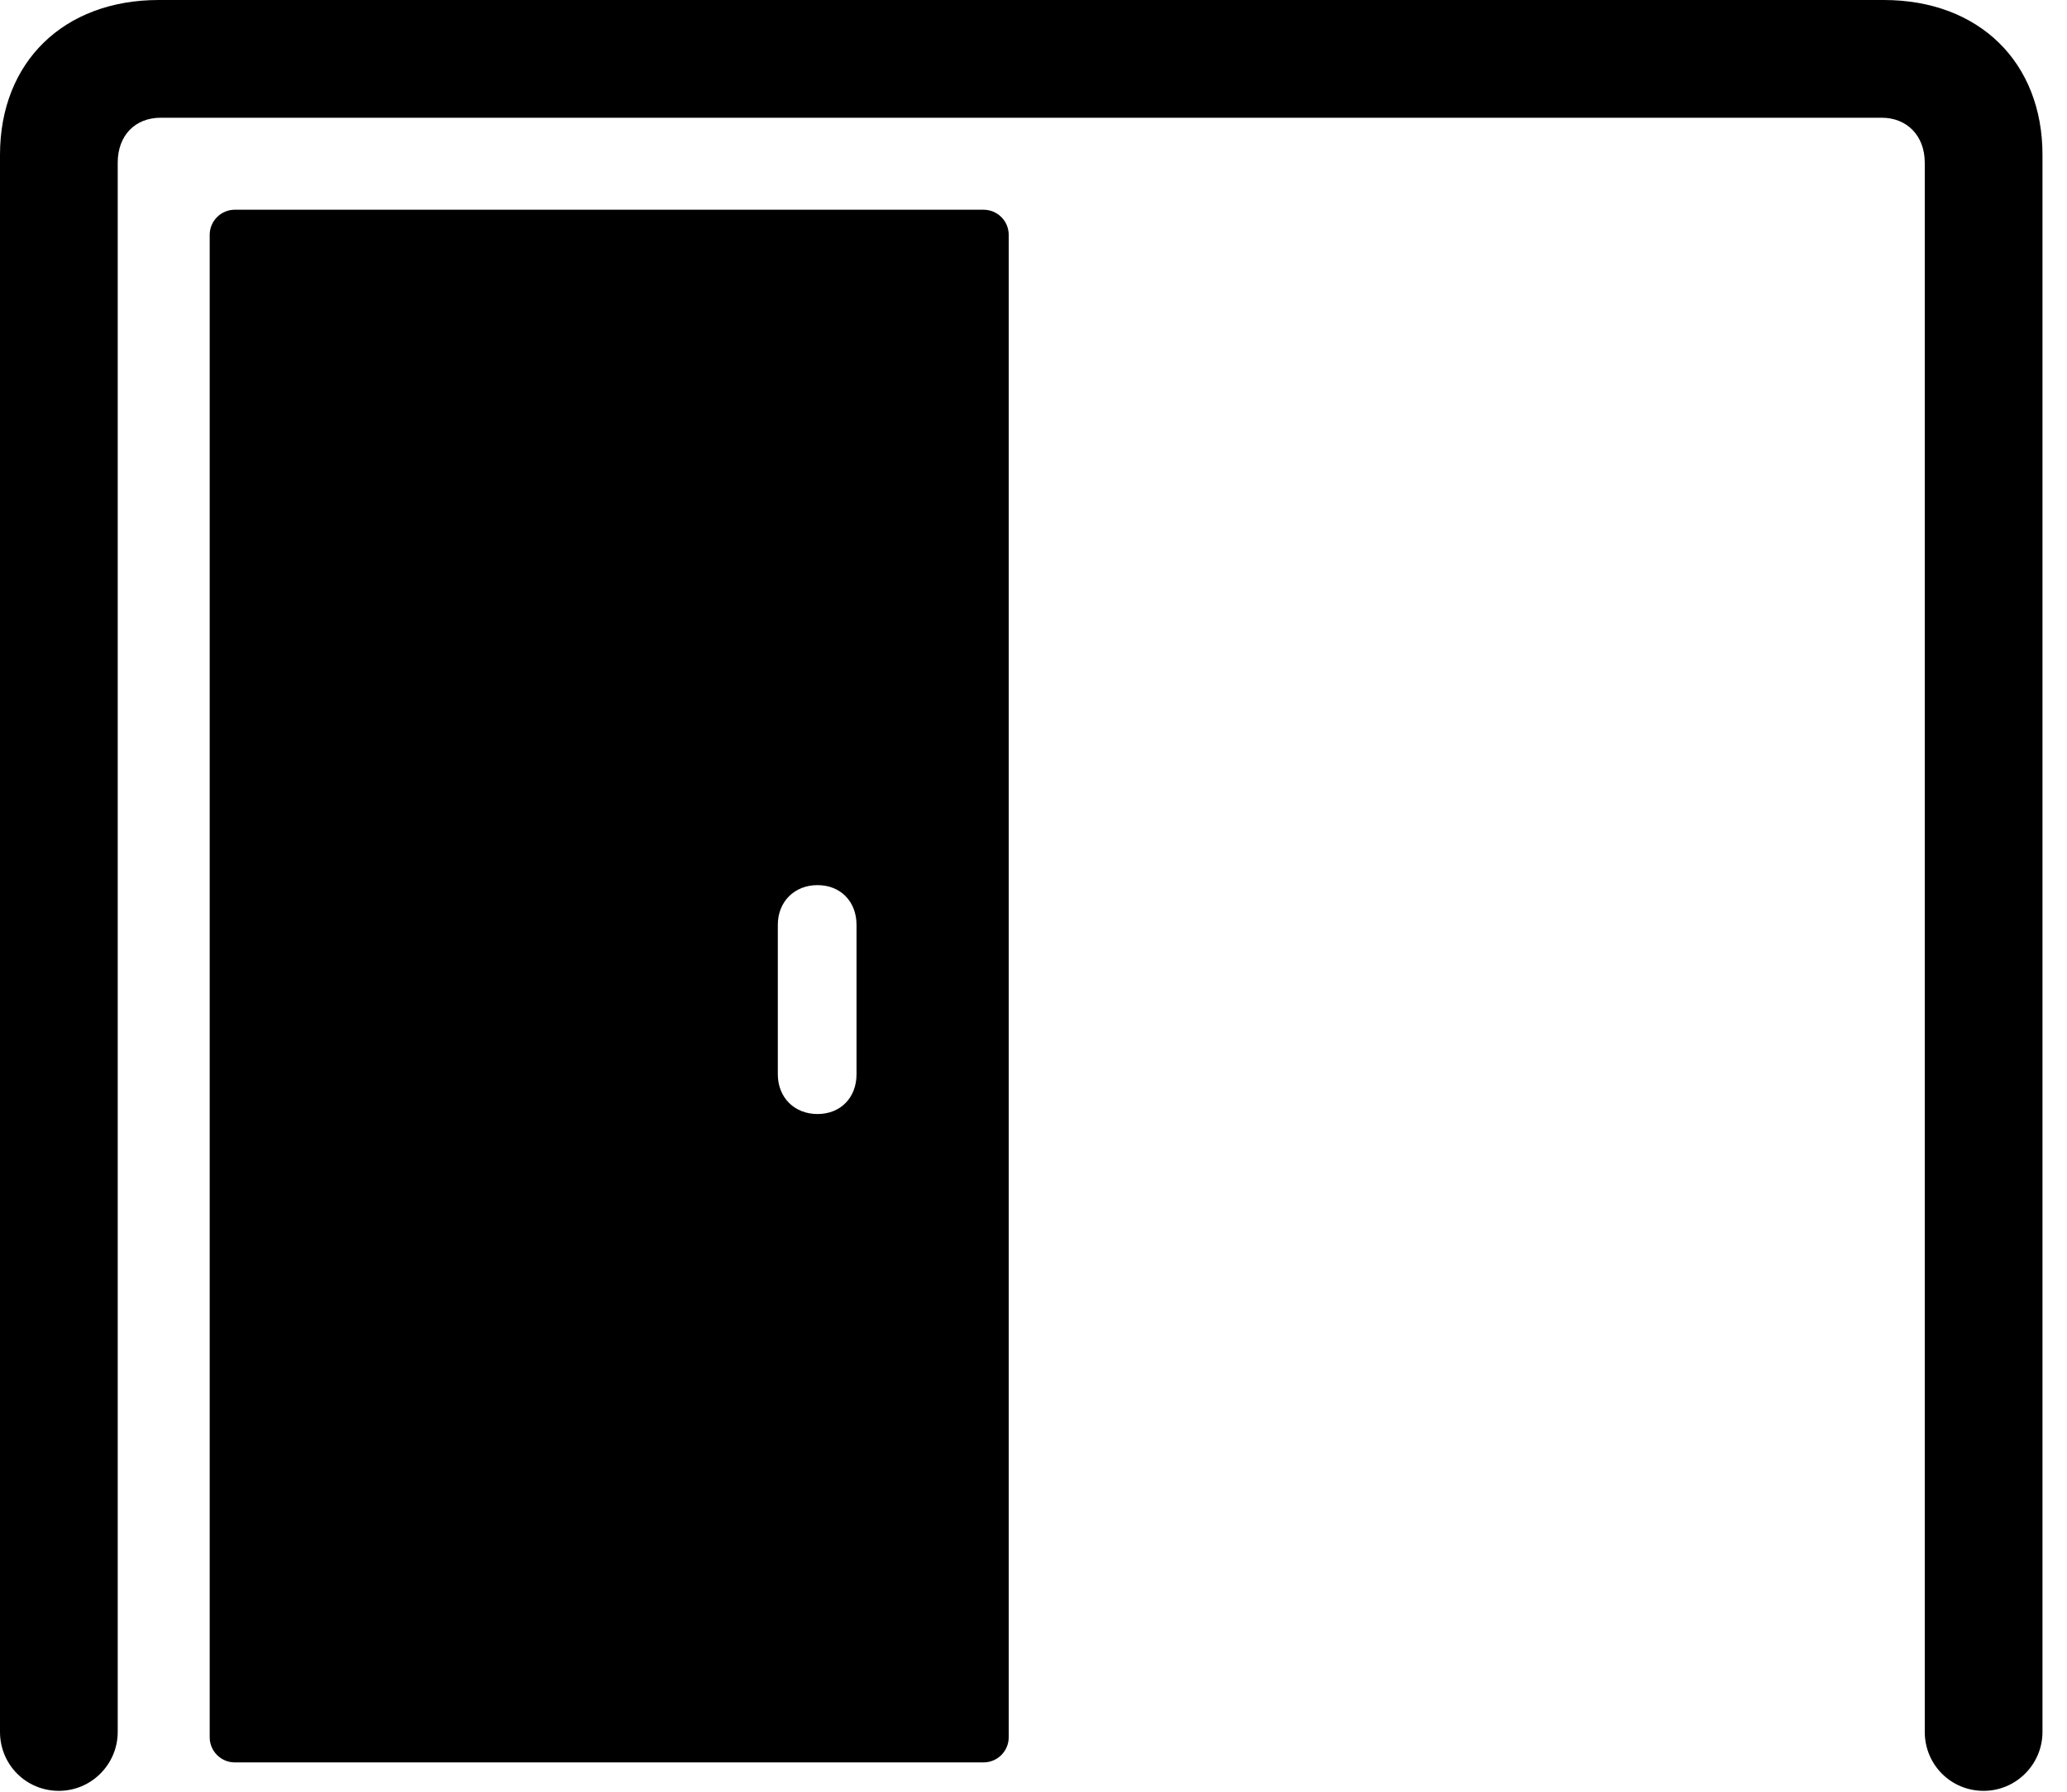 <svg version="1.1" xmlns="http://www.w3.org/2000/svg" xmlns:xlink="http://www.w3.org/1999/xlink" width="30.518" height="26.455" viewBox="0 0 30.518 26.455">
 <g>
  <rect height="26.455" opacity="0" width="30.518" x="0" y="0"/>
  <path d="M29.287 26.436C29.766 26.436 30.156 26.045 30.156 25.566L30.156 2.285C30.156 0.918 29.219 0 27.812 0L2.344 0C0.938 0 0 0.918 0 2.285L0 25.566C0 26.045 0.381 26.436 0.869 26.436C1.348 26.436 1.738 26.045 1.738 25.566L1.738 2.402C1.738 2.002 1.992 1.738 2.373 1.738L27.783 1.738C28.154 1.738 28.418 2.002 28.418 2.402L28.418 25.566C28.418 26.045 28.799 26.436 29.287 26.436Z" fill="currentColor"/>
  <path d="M14.521 26.016C14.727 26.016 14.893 25.85 14.893 25.645L14.893 3.467C14.893 3.262 14.727 3.096 14.521 3.096L3.467 3.096C3.262 3.096 3.096 3.262 3.096 3.467L3.096 25.645C3.096 25.85 3.262 26.016 3.467 26.016ZM12.07 16.445C11.729 16.445 11.484 16.201 11.484 15.859L11.484 13.652C11.484 13.31 11.729 13.066 12.07 13.066C12.412 13.066 12.646 13.31 12.646 13.652L12.646 15.859C12.646 16.201 12.412 16.445 12.07 16.445Z" fill="currentColor"/>
 </g>
</svg>
